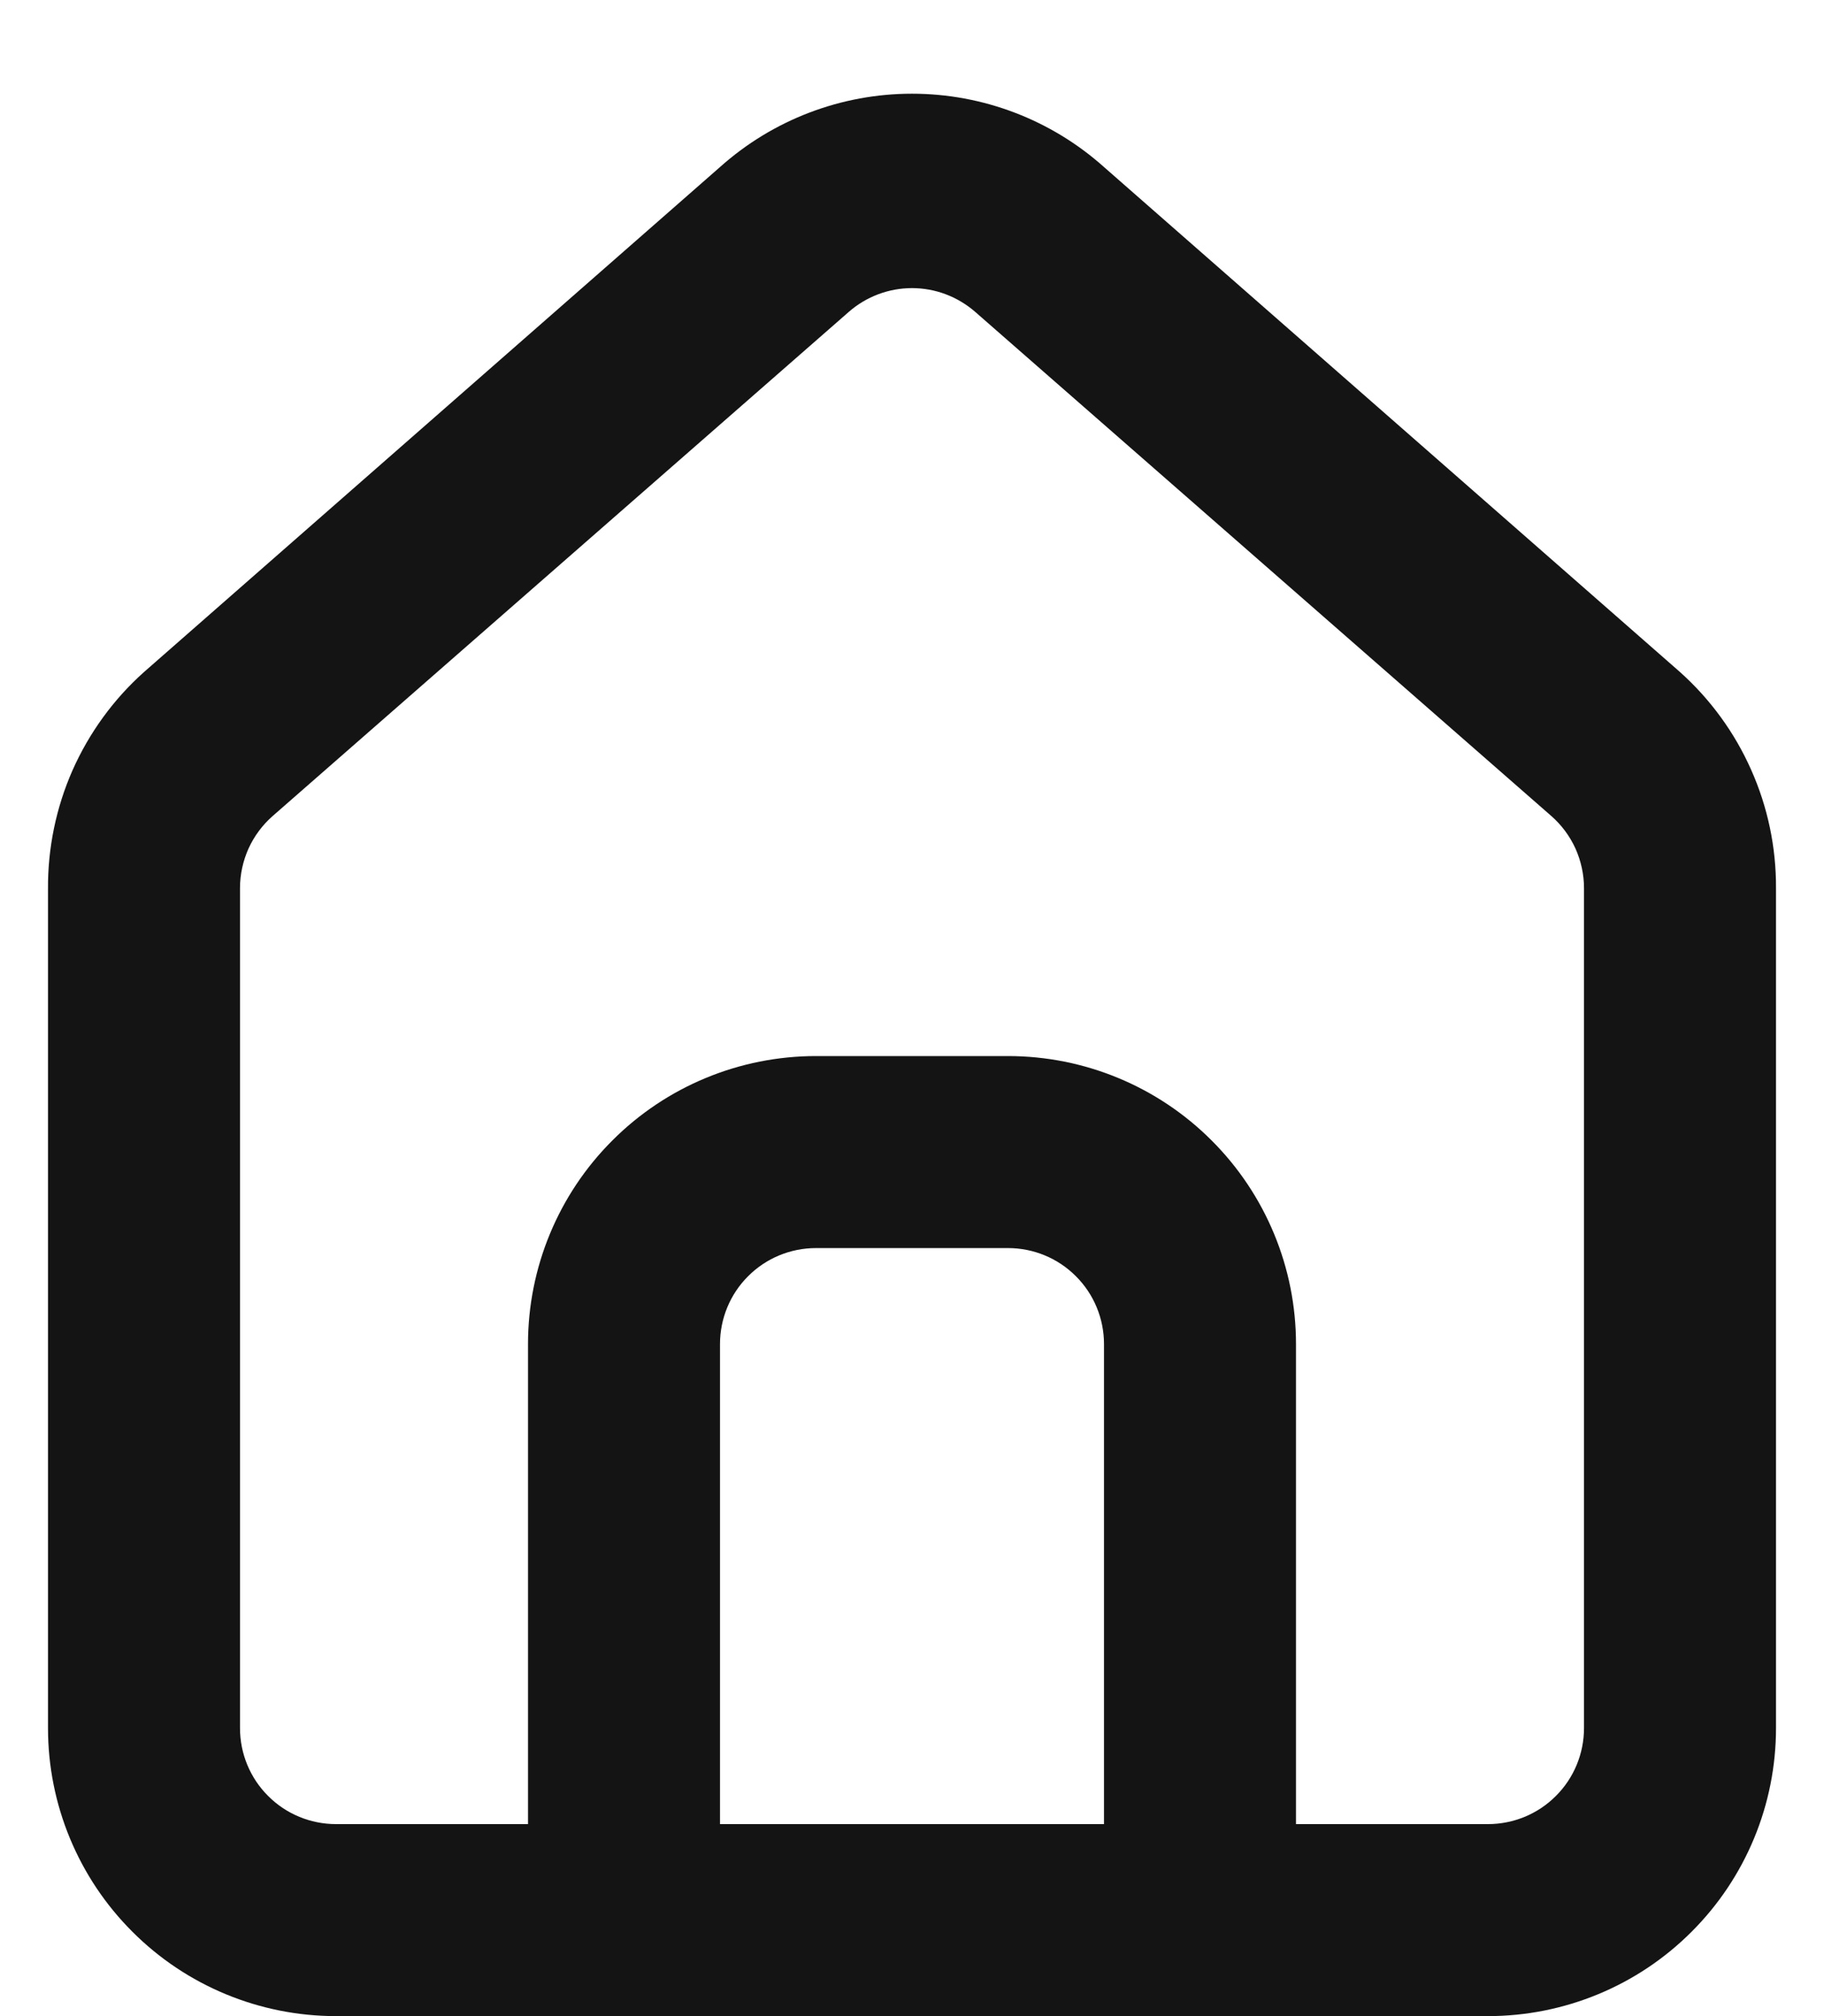 <svg width="19" height="21" viewBox="0 0 19 21" fill="none" xmlns="http://www.w3.org/2000/svg">
<path d="M17.5 7L11.5 1.74C10.95 1.248 10.238 0.976 9.5 0.976C8.762 0.976 8.05 1.248 7.5 1.74L1.5 7C1.182 7.284 0.929 7.633 0.756 8.022C0.584 8.412 0.497 8.834 0.5 9.26V18C0.5 18.796 0.816 19.559 1.379 20.121C1.941 20.684 2.704 21 3.5 21H15.5C16.296 21 17.059 20.684 17.621 20.121C18.184 19.559 18.5 18.796 18.5 18V9.25C18.502 8.826 18.414 8.406 18.241 8.018C18.069 7.63 17.816 7.283 17.5 7ZM11.5 19H7.5V14C7.5 13.735 7.605 13.48 7.793 13.293C7.98 13.105 8.235 13 8.5 13H10.5C10.765 13 11.02 13.105 11.207 13.293C11.395 13.48 11.5 13.735 11.5 14V19ZM16.5 18C16.5 18.265 16.395 18.52 16.207 18.707C16.02 18.895 15.765 19 15.5 19H13.5V14C13.5 13.204 13.184 12.441 12.621 11.879C12.059 11.316 11.296 11 10.5 11H8.5C7.704 11 6.941 11.316 6.379 11.879C5.816 12.441 5.5 13.204 5.5 14V19H3.5C3.235 19 2.98 18.895 2.793 18.707C2.605 18.52 2.5 18.265 2.5 18V9.25C2.5 9.108 2.531 8.968 2.589 8.838C2.648 8.709 2.733 8.594 2.84 8.5L8.84 3.25C9.022 3.09 9.257 3.001 9.5 3.001C9.743 3.001 9.977 3.09 10.16 3.25L16.16 8.5C16.267 8.594 16.352 8.709 16.411 8.838C16.469 8.968 16.5 9.108 16.5 9.25V18Z" fill="#141414"/>
</svg>
